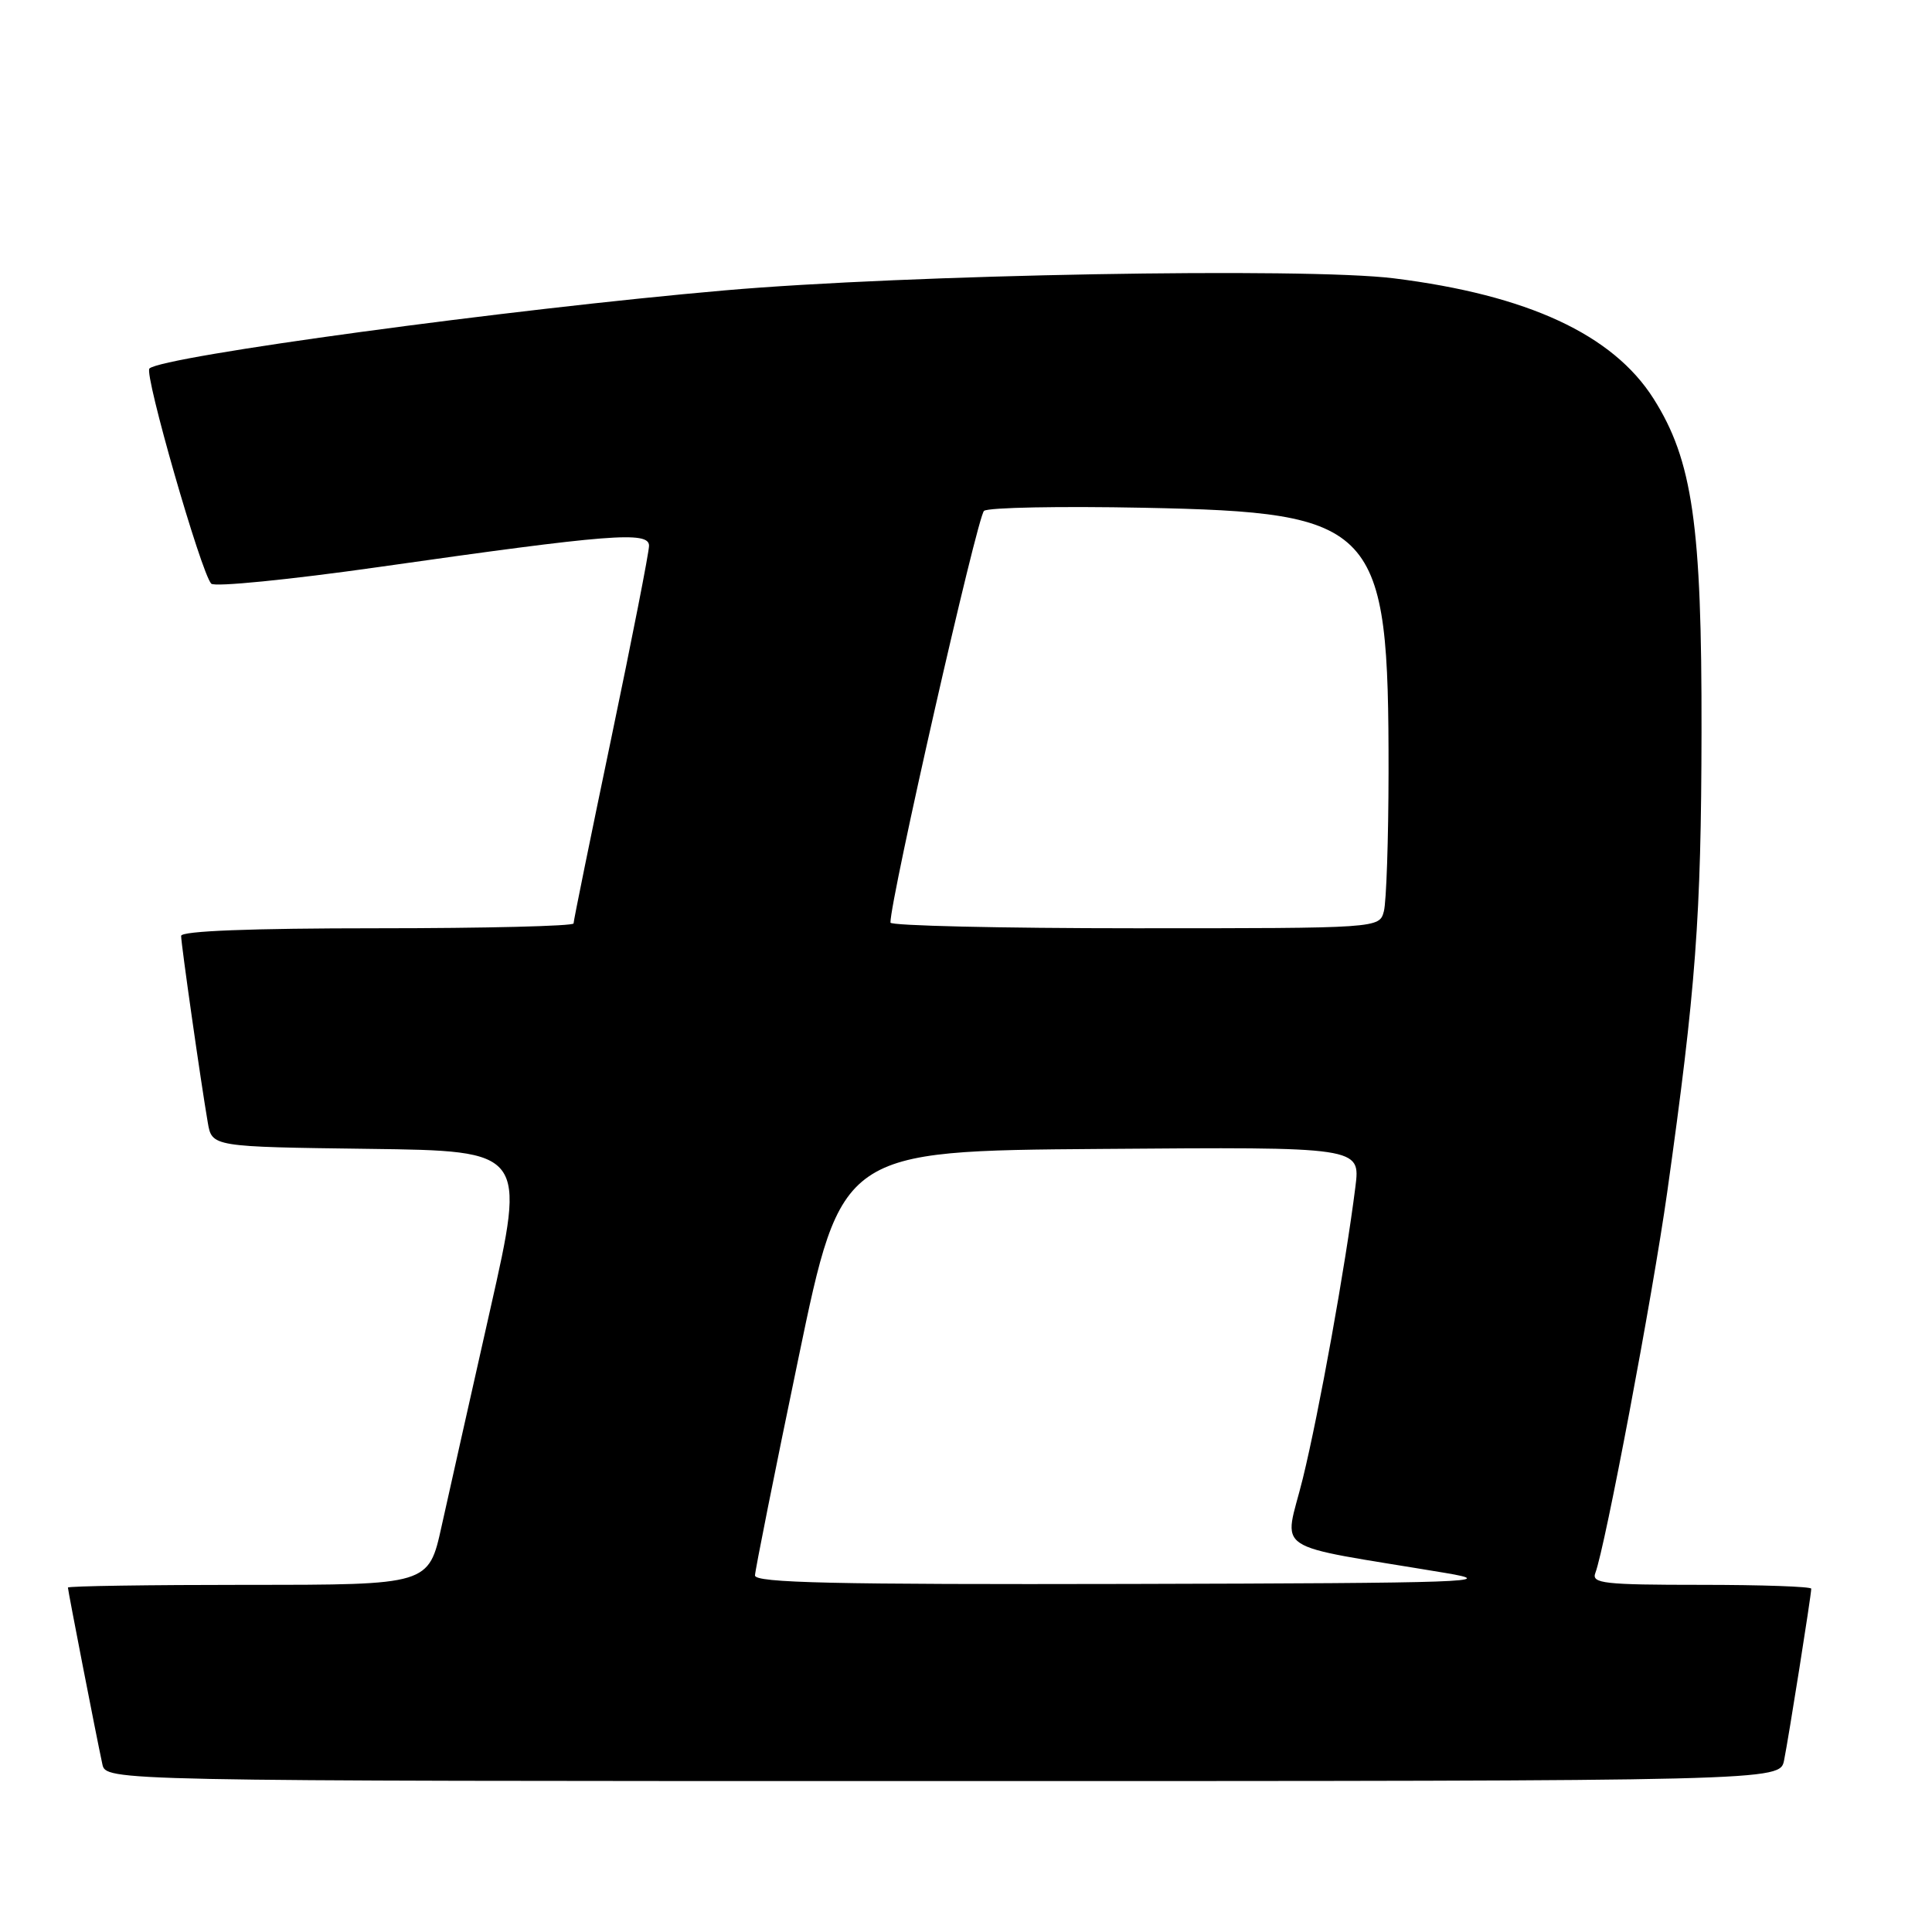 <?xml version="1.0" encoding="UTF-8" standalone="no"?>
<!DOCTYPE svg PUBLIC "-//W3C//DTD SVG 1.1//EN" "http://www.w3.org/Graphics/SVG/1.1/DTD/svg11.dtd" >
<svg xmlns="http://www.w3.org/2000/svg" xmlns:xlink="http://www.w3.org/1999/xlink" version="1.1" viewBox="0 0 256 256">
 <g >
 <path fill="currentColor"
d=" M 236.40 233.25 C 237.00 230.27 240.00 211.35 240.00 210.51 C 240.00 210.23 233.43 210.00 225.39 210.00 C 212.52 210.00 210.86 209.81 211.39 208.43 C 212.68 205.06 218.97 171.75 220.91 158.00 C 224.71 130.97 225.42 121.55 225.46 97.00 C 225.51 69.53 224.27 60.98 219.10 52.82 C 213.71 44.32 202.42 39.09 184.69 36.88 C 172.92 35.42 120.14 36.37 96.00 38.48 C 67.52 40.96 21.49 47.22 19.80 48.83 C 19.07 49.53 26.64 75.89 27.99 77.34 C 28.42 77.80 38.39 76.81 50.14 75.14 C 80.88 70.76 86.00 70.36 86.00 72.31 C 86.00 73.18 83.75 84.65 81.00 97.80 C 78.25 110.96 76.00 122.01 76.00 122.36 C 76.00 122.71 64.30 123.00 50.00 123.00 C 33.22 123.00 24.00 123.36 24.00 124.01 C 24.00 125.09 26.61 143.38 27.53 148.73 C 28.08 151.96 28.08 151.96 48.89 152.23 C 69.70 152.50 69.70 152.50 64.96 173.50 C 62.36 185.05 59.45 197.99 58.51 202.25 C 56.80 210.00 56.80 210.00 32.90 210.00 C 19.75 210.00 9.00 210.16 9.00 210.36 C 9.00 210.74 12.73 229.90 13.56 233.75 C 14.04 236.00 14.04 236.00 124.94 236.00 C 235.84 236.00 235.84 236.00 236.40 233.25 Z  M 100.04 208.75 C 100.06 208.06 102.64 195.12 105.79 180.00 C 111.50 152.50 111.50 152.50 145.88 152.24 C 180.26 151.97 180.26 151.97 179.60 157.24 C 178.28 167.76 174.78 187.14 172.63 195.91 C 170.15 205.99 167.85 204.47 191.50 208.42 C 198.75 209.63 194.85 209.77 149.75 209.88 C 110.53 209.97 100.01 209.74 100.04 208.75 Z  M 117.99 122.25 C 117.95 119.21 129.52 68.33 130.39 67.69 C 131.00 67.24 140.50 67.06 151.50 67.28 C 182.55 67.90 184.01 69.48 183.99 102.30 C 183.98 111.21 183.70 119.51 183.37 120.75 C 182.77 123.00 182.77 123.00 150.38 123.00 C 132.57 123.00 118.00 122.66 117.99 122.25 Z "/>
</g>
</svg>
